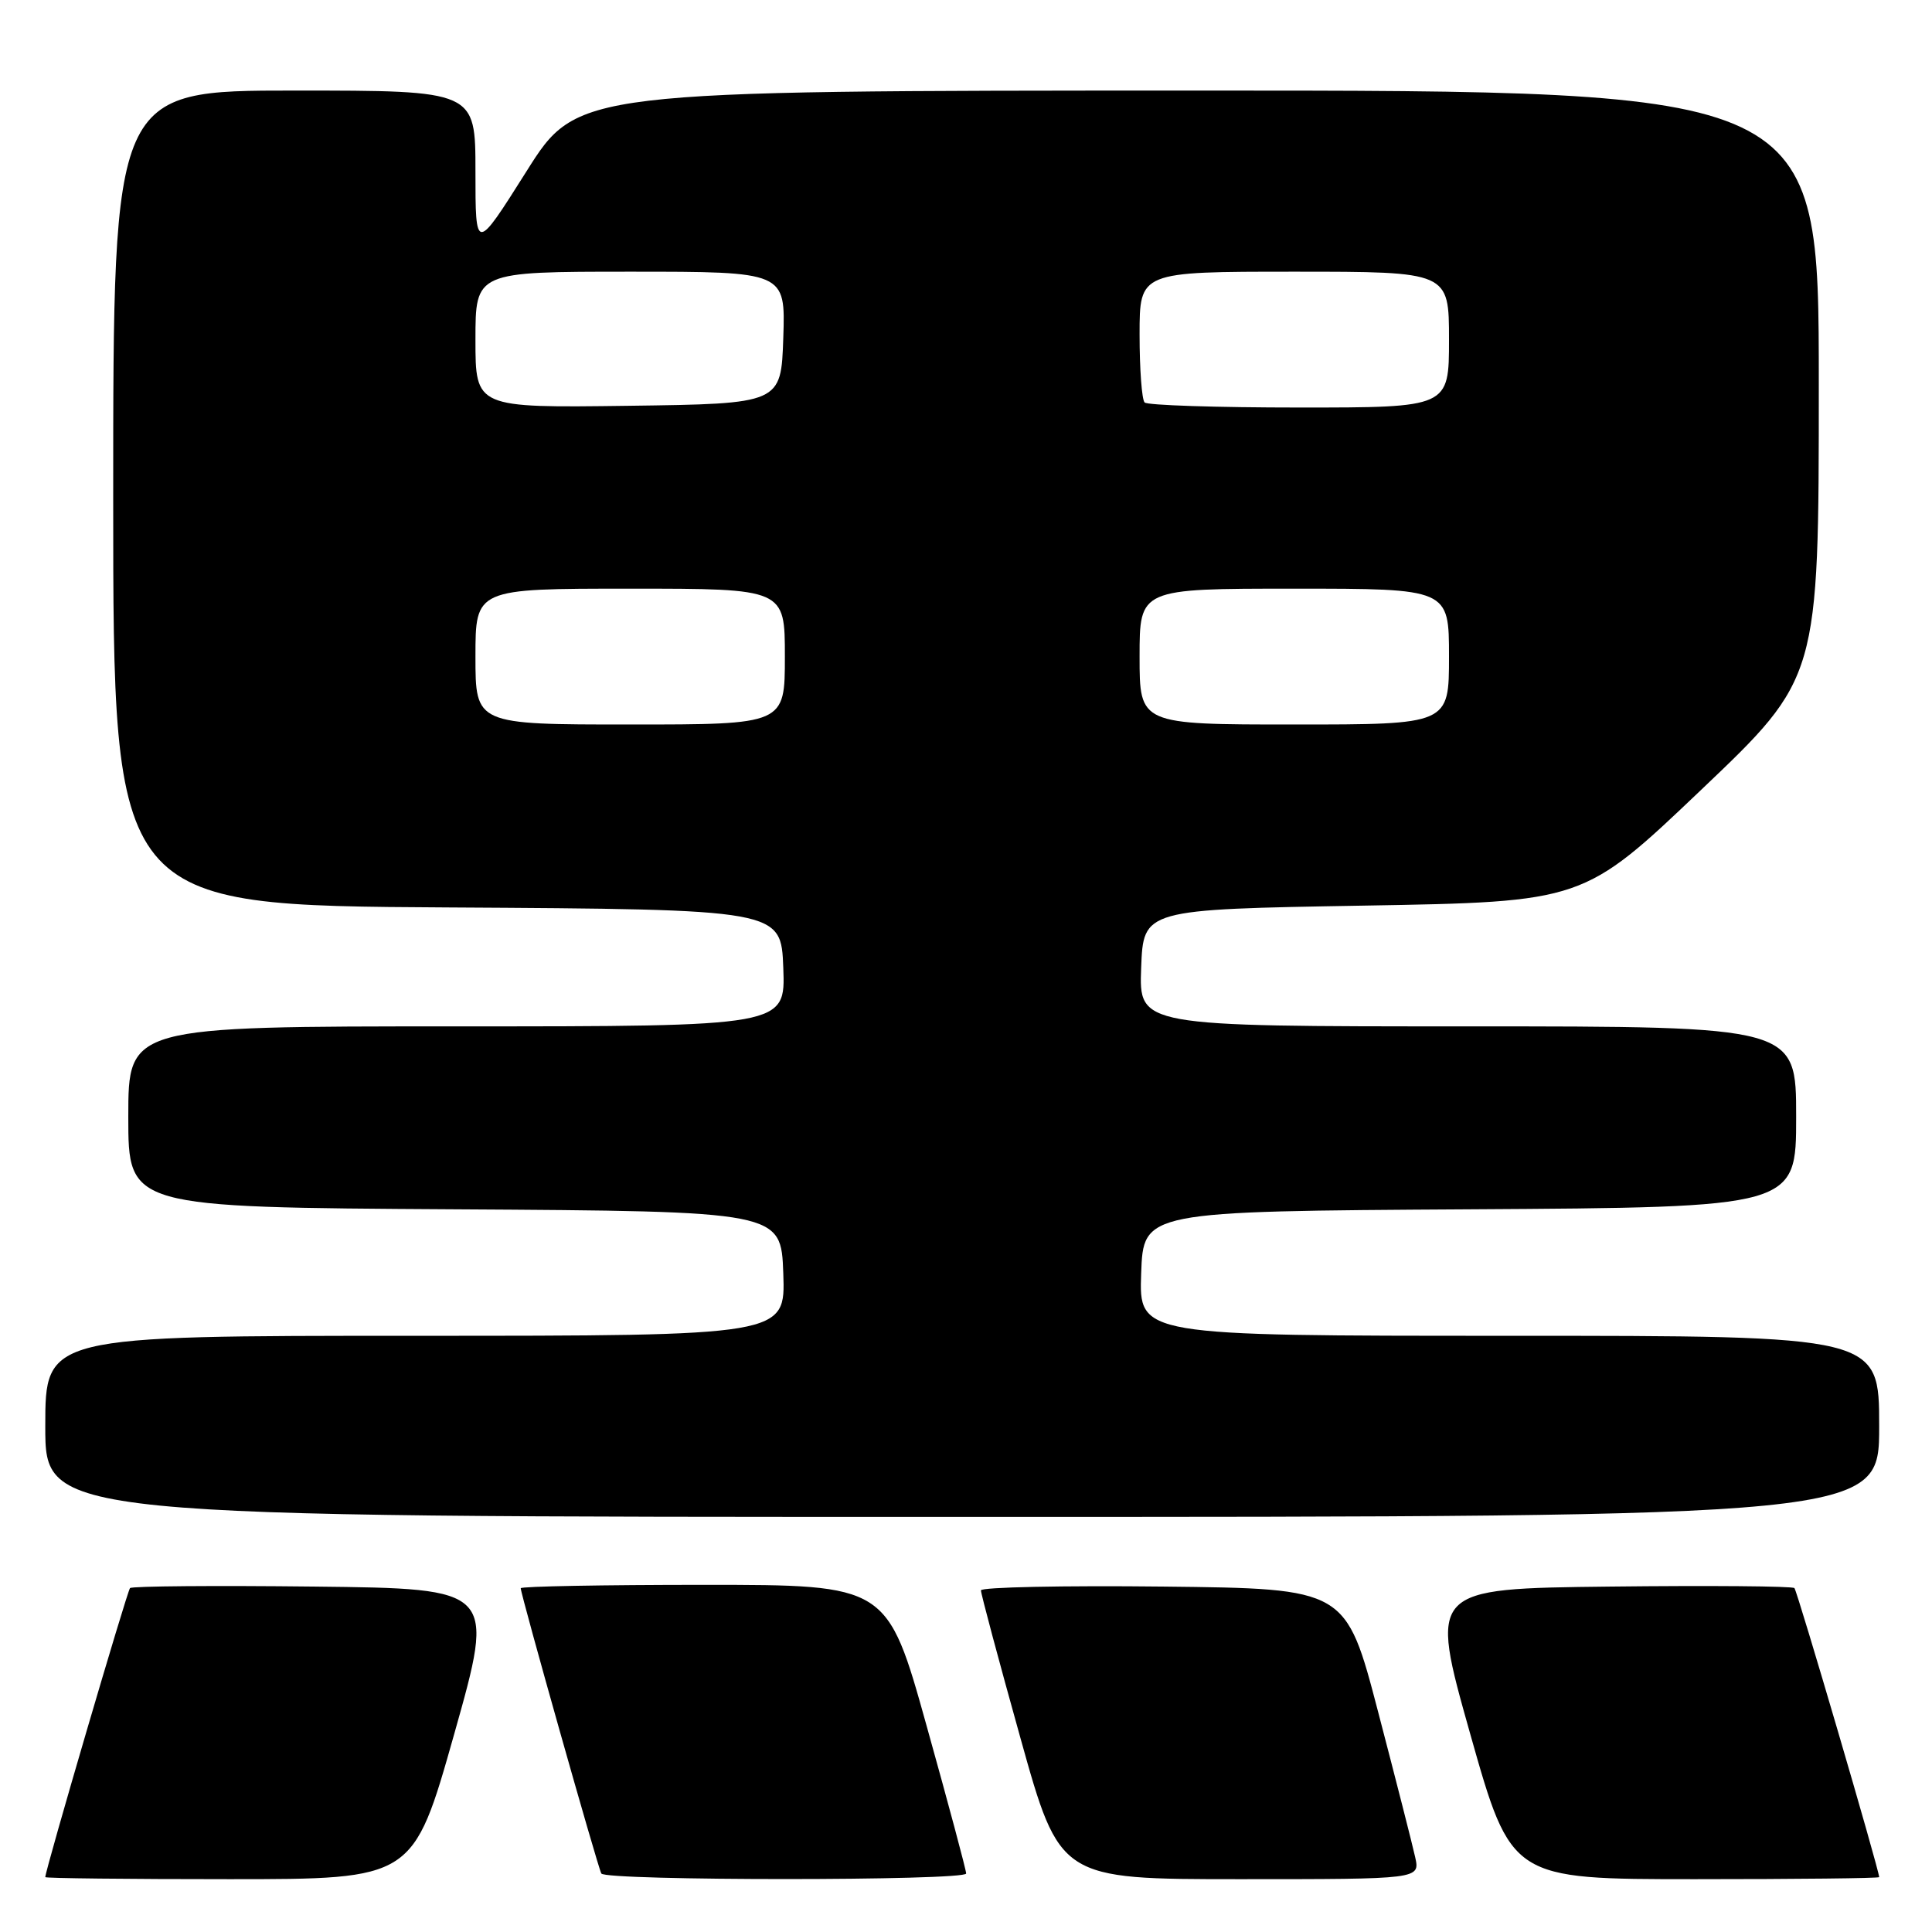 <?xml version="1.0" encoding="UTF-8" standalone="no"?>
<!DOCTYPE svg PUBLIC "-//W3C//DTD SVG 1.1//EN" "http://www.w3.org/Graphics/SVG/1.1/DTD/svg11.dtd" >
<svg xmlns="http://www.w3.org/2000/svg" xmlns:xlink="http://www.w3.org/1999/xlink" version="1.1" viewBox="0 0 256 256">
 <g >
 <path fill="currentColor"
d=" M 60.19 229.75 C 65.62 210.50 65.62 210.50 41.66 210.23 C 28.48 210.08 17.49 210.17 17.23 210.43 C 16.85 210.81 6.00 247.81 6.00 248.73 C 6.00 248.88 16.97 249.00 30.38 249.00 C 54.75 249.00 54.75 249.00 60.19 229.75 Z  M 128.02 248.25 C 128.03 247.84 125.68 239.06 122.80 228.75 C 117.57 210.00 117.57 210.00 93.28 210.00 C 79.93 210.00 69.00 210.20 69.00 210.45 C 69.00 211.27 79.23 247.49 79.68 248.25 C 80.25 249.23 127.99 249.23 128.02 248.25 Z  M 187.52 246.09 C 187.17 244.49 184.96 235.83 182.61 226.84 C 178.34 210.50 178.34 210.50 154.17 210.23 C 140.88 210.08 129.99 210.31 129.98 210.73 C 129.97 211.15 132.32 219.94 135.20 230.25 C 140.43 249.00 140.43 249.00 164.30 249.00 C 188.16 249.00 188.16 249.00 187.52 246.09 Z  M 249.00 248.73 C 249.00 247.81 238.15 210.81 237.77 210.43 C 237.51 210.17 226.52 210.08 213.34 210.23 C 189.38 210.50 189.38 210.50 194.81 229.75 C 200.25 249.00 200.25 249.00 224.62 249.00 C 238.03 249.00 249.00 248.88 249.00 248.73 Z  M 249.00 189.00 C 249.00 177.00 249.00 177.00 199.96 177.00 C 150.92 177.00 150.92 177.00 151.21 168.75 C 151.50 160.50 151.50 160.50 194.75 160.24 C 238.00 159.98 238.00 159.98 238.00 147.99 C 238.00 136.00 238.00 136.00 194.46 136.00 C 150.92 136.00 150.92 136.00 151.21 128.25 C 151.50 120.50 151.50 120.50 180.66 120.00 C 209.82 119.50 209.82 119.50 225.41 104.66 C 241.00 89.83 241.00 89.83 241.00 50.91 C 241.00 12.00 241.00 12.00 158.75 12.00 C 76.50 12.01 76.50 12.01 69.75 22.72 C 63.00 33.42 63.00 33.42 63.00 22.71 C 63.00 12.00 63.00 12.00 39.00 12.00 C 15.00 12.00 15.00 12.00 15.00 65.99 C 15.00 119.98 15.00 119.98 59.25 120.24 C 103.50 120.50 103.50 120.50 103.79 128.25 C 104.08 136.00 104.08 136.00 60.54 136.00 C 17.00 136.00 17.00 136.00 17.00 147.99 C 17.00 159.98 17.00 159.98 60.25 160.24 C 103.50 160.50 103.50 160.50 103.79 168.75 C 104.08 177.00 104.08 177.00 55.04 177.00 C 6.00 177.00 6.00 177.00 6.00 189.00 C 6.00 201.00 6.00 201.00 127.50 201.00 C 249.00 201.00 249.00 201.00 249.00 189.00 Z  M 63.00 87.00 C 63.00 78.00 63.00 78.00 83.50 78.00 C 104.00 78.00 104.00 78.00 104.00 87.00 C 104.00 96.00 104.00 96.00 83.50 96.00 C 63.00 96.00 63.00 96.00 63.00 87.00 Z  M 151.00 87.00 C 151.00 78.00 151.00 78.00 171.50 78.00 C 192.00 78.00 192.00 78.00 192.00 87.00 C 192.00 96.00 192.00 96.00 171.50 96.00 C 151.00 96.00 151.00 96.00 151.00 87.00 Z  M 63.00 45.02 C 63.00 36.00 63.00 36.00 83.54 36.00 C 104.08 36.00 104.08 36.00 103.79 44.75 C 103.50 53.50 103.50 53.50 83.25 53.77 C 63.00 54.04 63.00 54.04 63.00 45.02 Z  M 151.67 53.33 C 151.30 52.97 151.00 48.92 151.00 44.33 C 151.00 36.00 151.00 36.00 171.50 36.00 C 192.00 36.00 192.00 36.00 192.00 45.00 C 192.00 54.00 192.00 54.00 172.17 54.00 C 161.26 54.00 152.03 53.70 151.67 53.33 Z "/>
</g>
</svg>